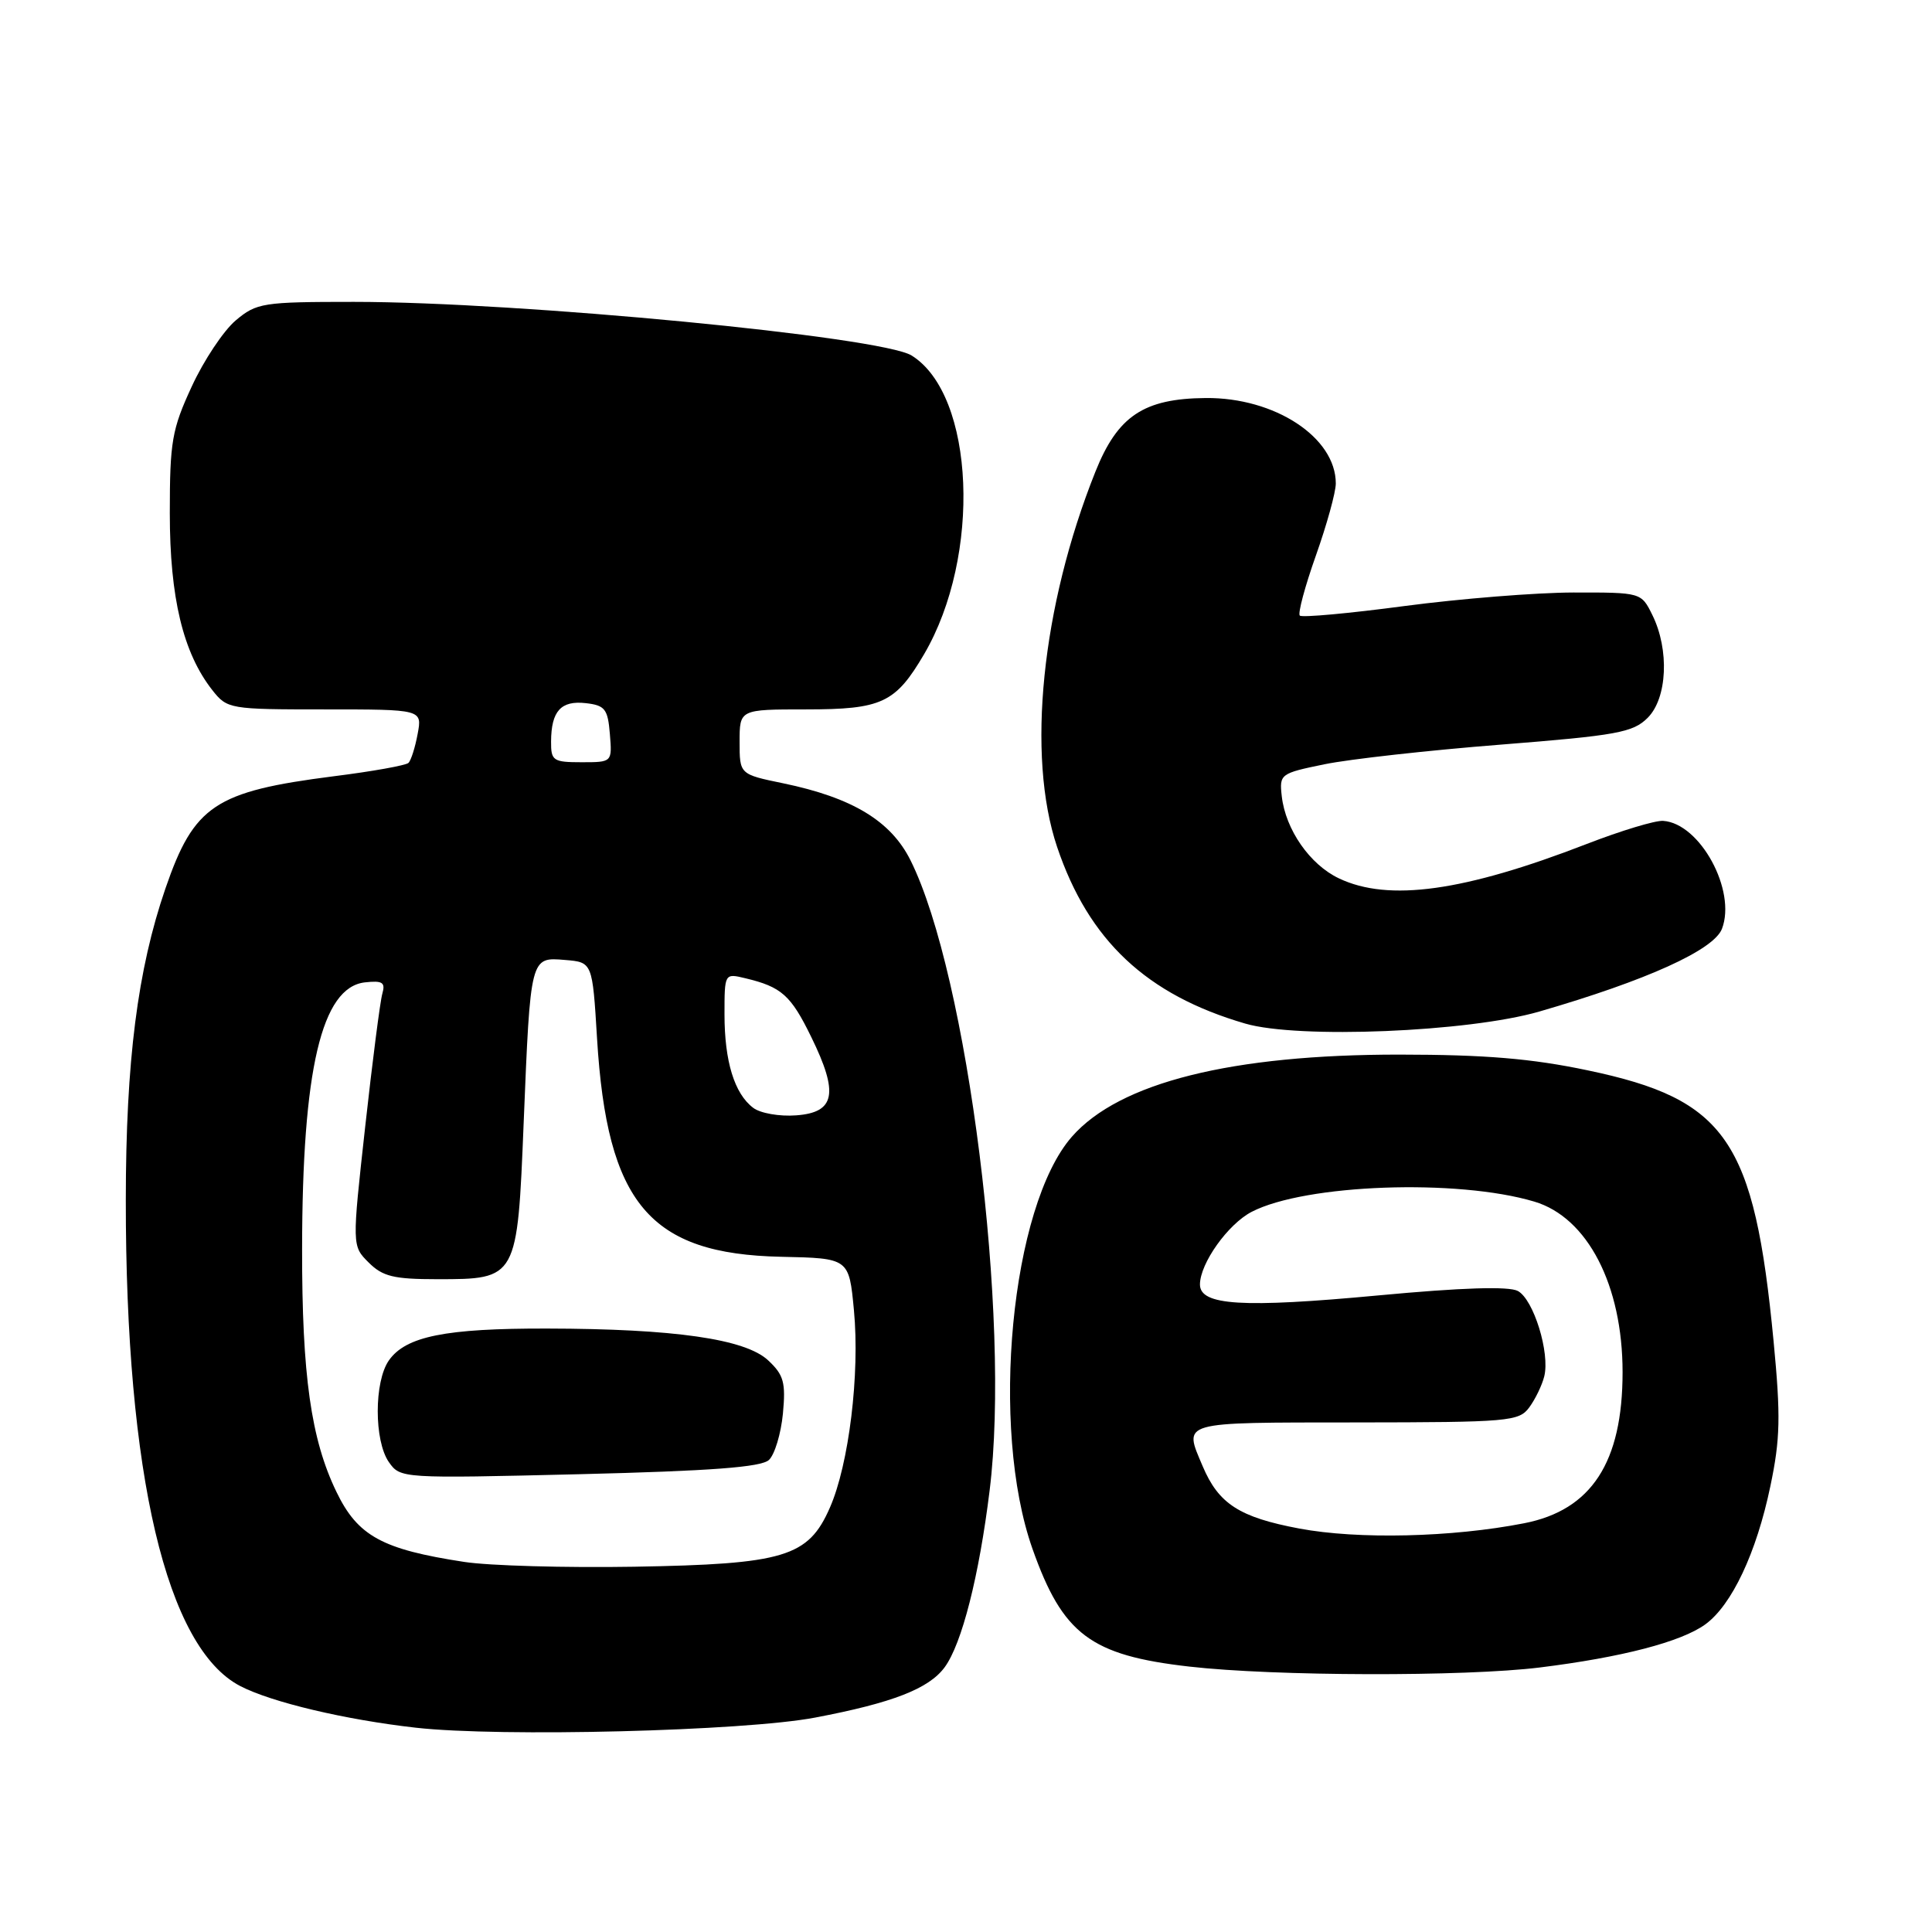 <?xml version="1.0" encoding="UTF-8" standalone="no"?>
<!DOCTYPE svg PUBLIC "-//W3C//DTD SVG 1.1//EN" "http://www.w3.org/Graphics/SVG/1.1/DTD/svg11.dtd" >
<svg xmlns="http://www.w3.org/2000/svg" xmlns:xlink="http://www.w3.org/1999/xlink" version="1.1" viewBox="0 0 256 256">
 <g >
 <path fill="currentColor"
d=" M 108.00 227.59 C 118.28 225.64 123.09 223.76 125.18 220.91 C 127.45 217.81 129.73 208.87 131.13 197.50 C 133.95 174.77 128.23 129.22 120.65 114.00 C 118.05 108.78 112.94 105.69 103.77 103.79 C 98.00 102.60 98.00 102.60 98.00 98.30 C 98.00 94.00 98.00 94.00 106.78 94.00 C 116.85 94.00 118.65 93.16 122.45 86.68 C 130.07 73.67 129.18 52.34 120.80 47.11 C 116.81 44.61 68.82 40.00 46.88 40.00 C 34.82 40.00 34.00 40.13 31.23 42.46 C 29.63 43.81 27.00 47.75 25.41 51.21 C 22.78 56.89 22.50 58.52 22.50 68.00 C 22.50 79.21 24.26 86.51 28.13 91.44 C 30.11 93.95 30.40 94.00 43.05 94.00 C 55.95 94.00 55.95 94.00 55.34 97.25 C 55.01 99.04 54.46 100.77 54.12 101.09 C 53.78 101.42 49.32 102.22 44.21 102.86 C 28.48 104.87 25.71 106.72 21.92 117.73 C 18.22 128.49 16.68 140.62 16.67 159.00 C 16.65 195.45 22.05 218.35 31.85 223.42 C 35.99 225.56 45.72 227.87 55.10 228.93 C 66.28 230.19 98.61 229.38 108.00 227.59 Z  M 204.03 220.95 C 214.91 219.60 222.75 217.56 225.96 215.24 C 229.47 212.69 232.74 205.76 234.58 196.94 C 235.90 190.66 235.96 187.66 235.01 177.73 C 232.45 151.05 228.76 145.67 210.35 141.82 C 202.95 140.26 196.78 139.75 185.50 139.74 C 163.20 139.72 148.33 143.44 142.04 150.61 C 133.95 159.82 131.14 189.19 136.81 205.23 C 140.82 216.57 144.51 219.34 157.58 220.83 C 168.86 222.12 194.06 222.18 204.03 220.95 Z  M 203.95 134.04 C 218.20 129.91 227.09 125.88 228.17 123.07 C 230.11 118.00 225.27 109.10 220.38 108.77 C 219.35 108.69 214.79 110.07 210.25 111.83 C 193.99 118.13 184.00 119.52 177.42 116.39 C 173.57 114.57 170.34 109.93 169.84 105.50 C 169.51 102.57 169.65 102.47 175.50 101.27 C 178.80 100.59 189.30 99.42 198.82 98.67 C 214.26 97.45 216.38 97.06 218.32 95.12 C 220.93 92.52 221.22 86.10 218.95 81.50 C 217.47 78.50 217.47 78.50 208.48 78.51 C 203.54 78.52 193.48 79.33 186.12 80.30 C 178.77 81.28 172.52 81.85 172.23 81.57 C 171.95 81.29 172.91 77.71 174.36 73.62 C 175.81 69.53 177.00 65.23 177.00 64.06 C 177.00 57.96 168.93 52.66 159.77 52.74 C 151.54 52.81 148.09 55.12 145.14 62.52 C 138.01 80.37 136.00 100.12 140.07 112.22 C 144.25 124.62 151.92 131.82 165.00 135.63 C 172.02 137.68 194.59 136.75 203.95 134.04 Z  M 61.50 206.96 C 50.63 205.30 47.40 203.53 44.58 197.68 C 41.21 190.72 40.01 182.24 40.03 165.50 C 40.05 141.73 42.61 130.83 48.34 130.17 C 50.69 129.91 51.09 130.17 50.66 131.67 C 50.37 132.68 49.35 140.61 48.39 149.29 C 46.64 165.09 46.64 165.09 48.85 167.29 C 50.70 169.14 52.17 169.50 57.92 169.50 C 68.55 169.50 68.55 169.50 69.39 148.73 C 70.29 126.71 70.26 126.81 74.87 127.20 C 78.50 127.50 78.50 127.50 79.11 137.58 C 80.44 159.48 86.08 166.16 103.50 166.53 C 112.50 166.72 112.50 166.72 113.15 173.61 C 113.95 182.05 112.49 194.03 109.96 199.78 C 107.10 206.31 103.94 207.26 84.00 207.60 C 74.92 207.75 64.80 207.47 61.50 206.96 Z  M 101.89 193.45 C 102.65 192.74 103.48 189.98 103.74 187.32 C 104.13 183.18 103.85 182.18 101.78 180.25 C 98.75 177.42 89.35 176.07 72.50 176.04 C 59.02 176.01 53.77 177.07 51.53 180.26 C 49.56 183.07 49.56 190.92 51.53 193.74 C 53.05 195.90 53.22 195.91 76.78 195.34 C 94.23 194.91 100.87 194.41 101.89 193.45 Z  M 99.80 146.79 C 97.31 144.91 96.00 140.62 96.00 134.42 C 96.00 128.97 96.01 128.96 98.75 129.62 C 103.56 130.77 104.79 131.86 107.50 137.42 C 111.16 144.89 110.67 147.41 105.50 147.79 C 103.30 147.96 100.73 147.51 99.80 146.79 Z  M 73.02 98.25 C 73.04 94.22 74.33 92.80 77.61 93.17 C 80.16 93.46 80.54 93.94 80.81 97.25 C 81.12 101.00 81.12 101.00 77.06 101.00 C 73.29 101.00 73.00 100.80 73.02 98.25 Z  M 172.17 202.54 C 164.23 201.05 161.47 199.27 159.36 194.28 C 156.83 188.29 156.10 188.50 179.60 188.48 C 199.95 188.46 201.27 188.35 202.64 186.48 C 203.44 185.39 204.33 183.55 204.62 182.38 C 205.40 179.27 203.21 172.18 201.12 171.06 C 199.91 170.42 193.72 170.61 182.62 171.65 C 164.64 173.33 159.00 172.99 159.00 170.20 C 159.01 167.40 162.71 162.20 165.86 160.57 C 172.96 156.90 193.10 156.17 203.31 159.22 C 210.36 161.32 215.00 170.29 215.00 181.82 C 215.00 193.77 210.88 200.10 201.95 201.84 C 192.40 203.71 179.95 204.00 172.17 202.54 Z "/>
</g>
</svg>